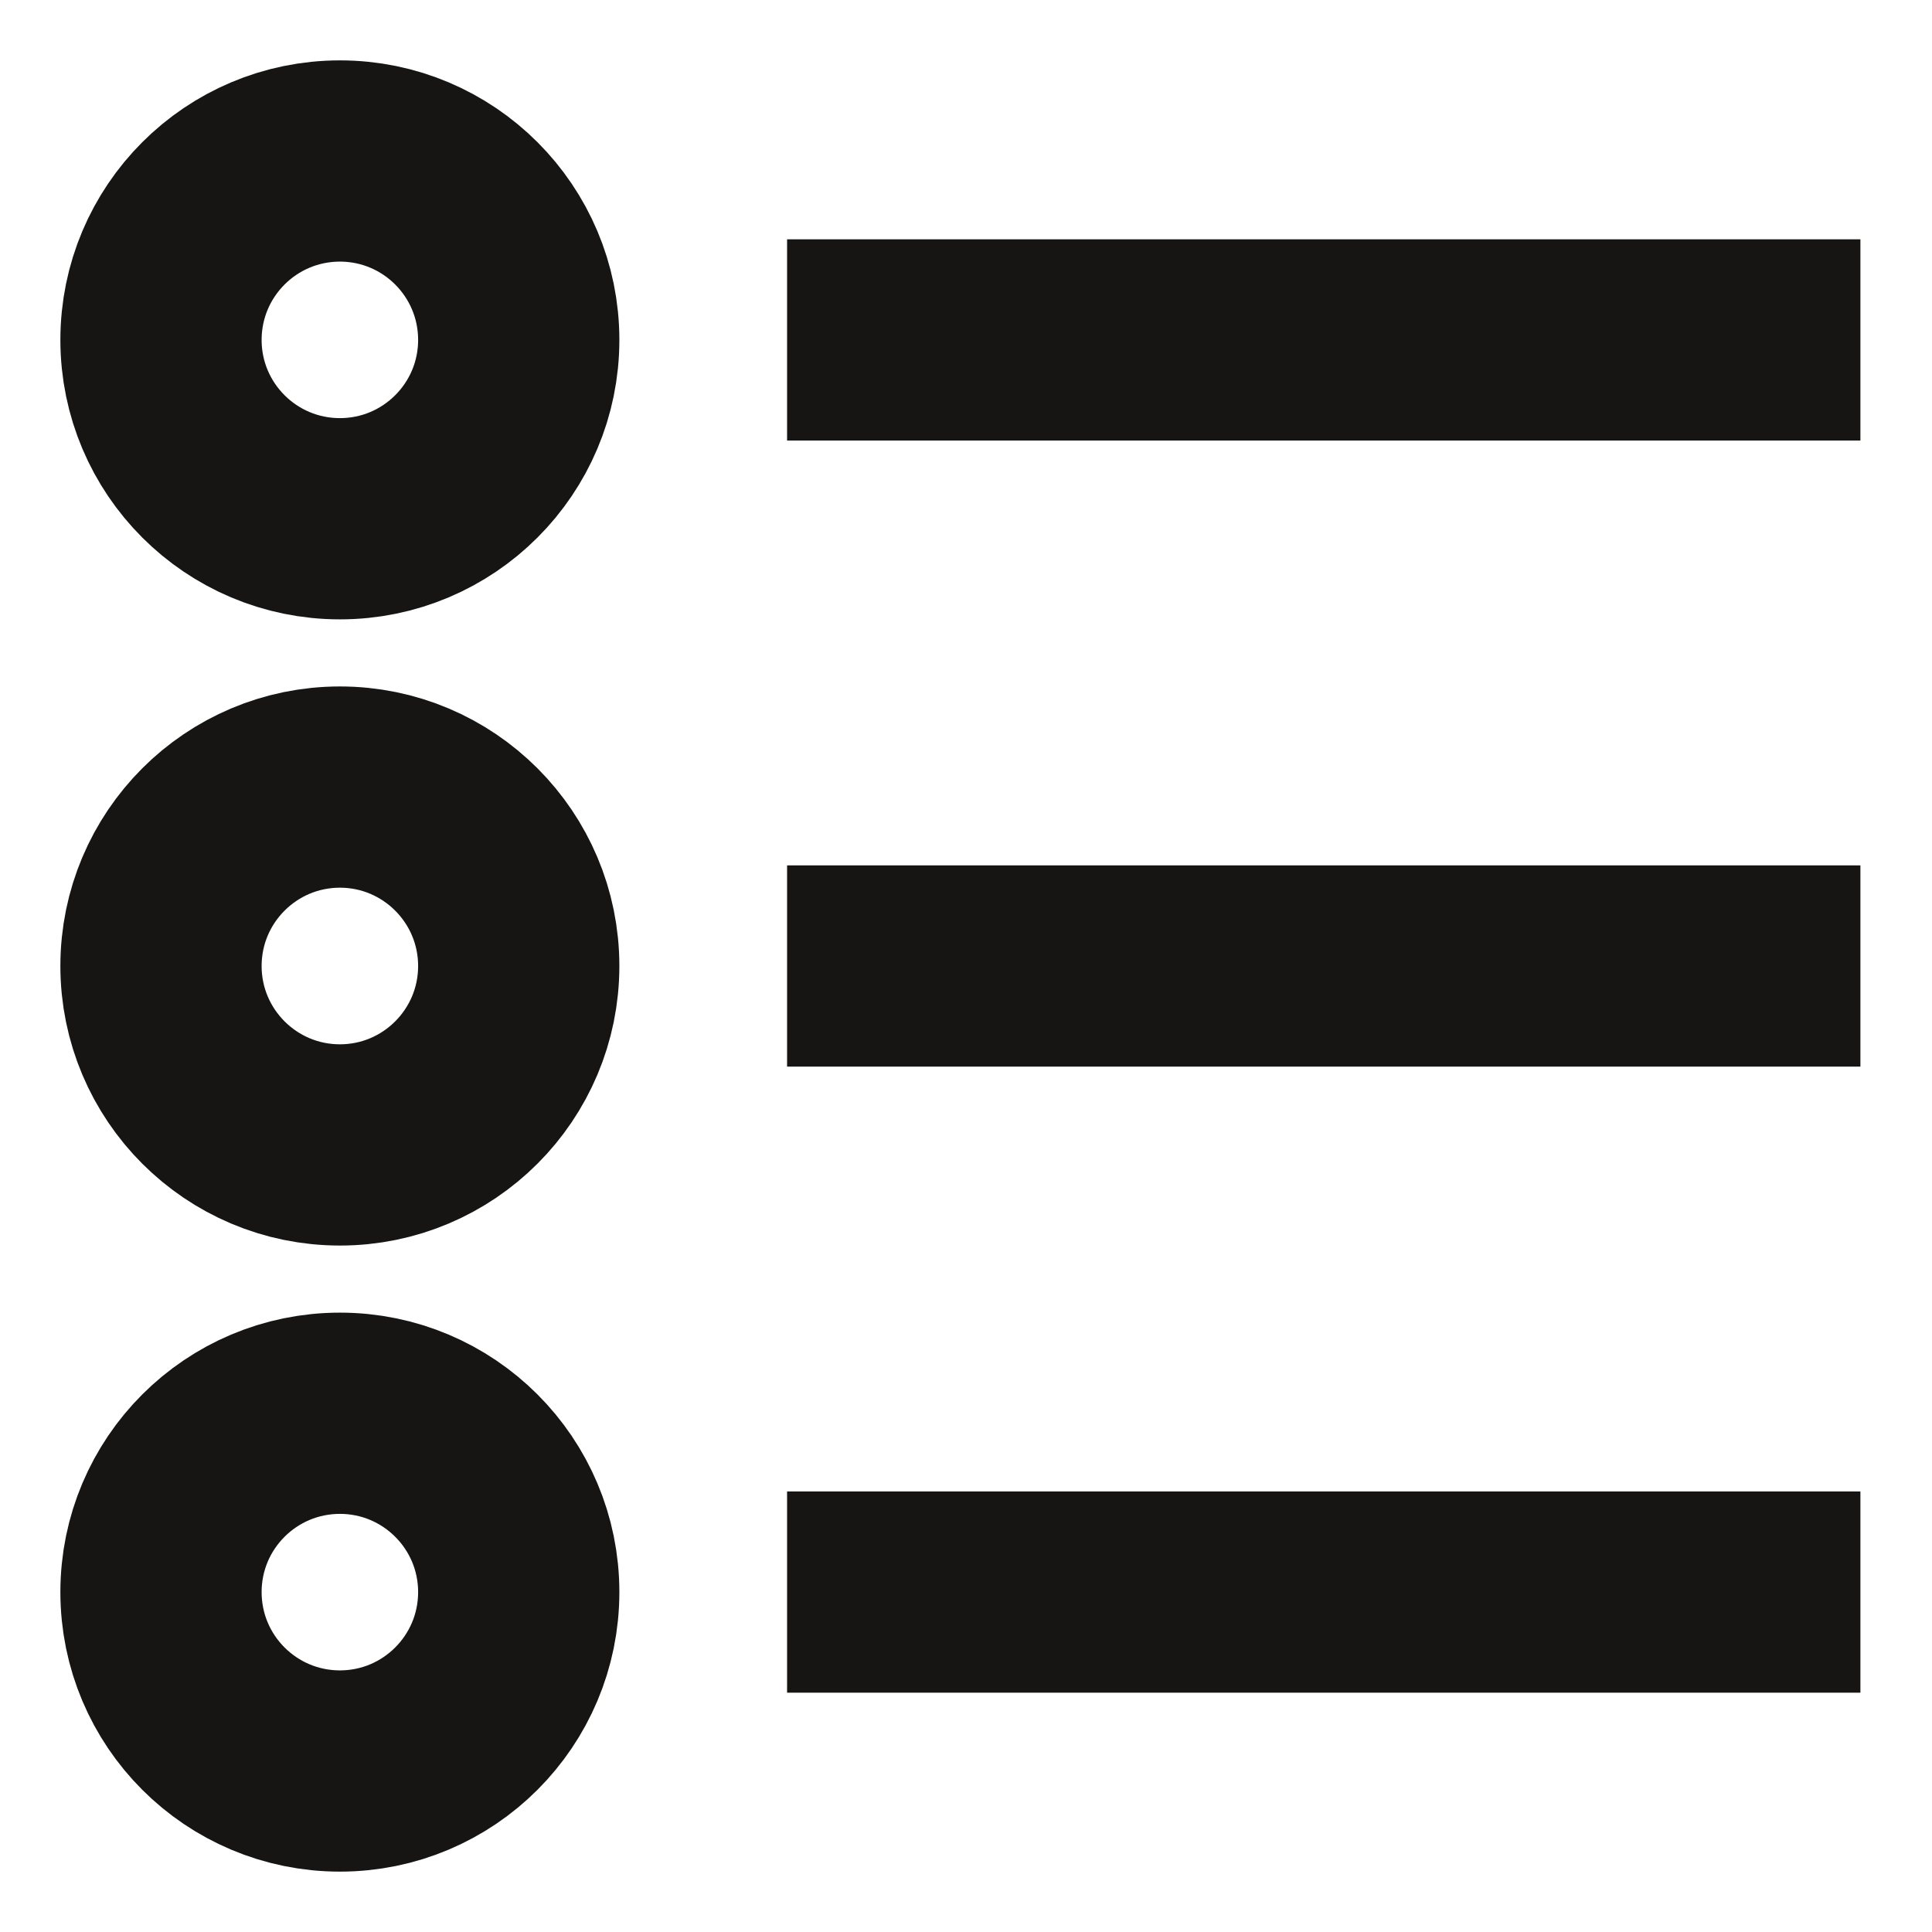 <svg xmlns="http://www.w3.org/2000/svg" width="18" height="18" fill="none" viewBox="0 0 18 18"><path stroke="#161513" stroke-width="1.875" d="M7.333 3.167H17.333M7.333 9H17.333M7.333 14.833H17.333M4.833 3.167C4.833 4.087 4.087 4.833 3.167 4.833C2.246 4.833 1.5 4.087 1.5 3.167C1.5 2.246 2.246 1.5 3.167 1.5C4.087 1.5 4.833 2.246 4.833 3.167ZM4.833 9C4.833 9.92 4.087 10.667 3.167 10.667C2.246 10.667 1.5 9.92 1.5 9C1.5 8.08 2.246 7.333 3.167 7.333C4.087 7.333 4.833 8.08 4.833 9ZM4.833 14.833C4.833 15.754 4.087 16.5 3.167 16.5C2.246 16.5 1.5 15.754 1.5 14.833C1.5 13.913 2.246 13.167 3.167 13.167C4.087 13.167 4.833 13.913 4.833 14.833Z"/></svg>